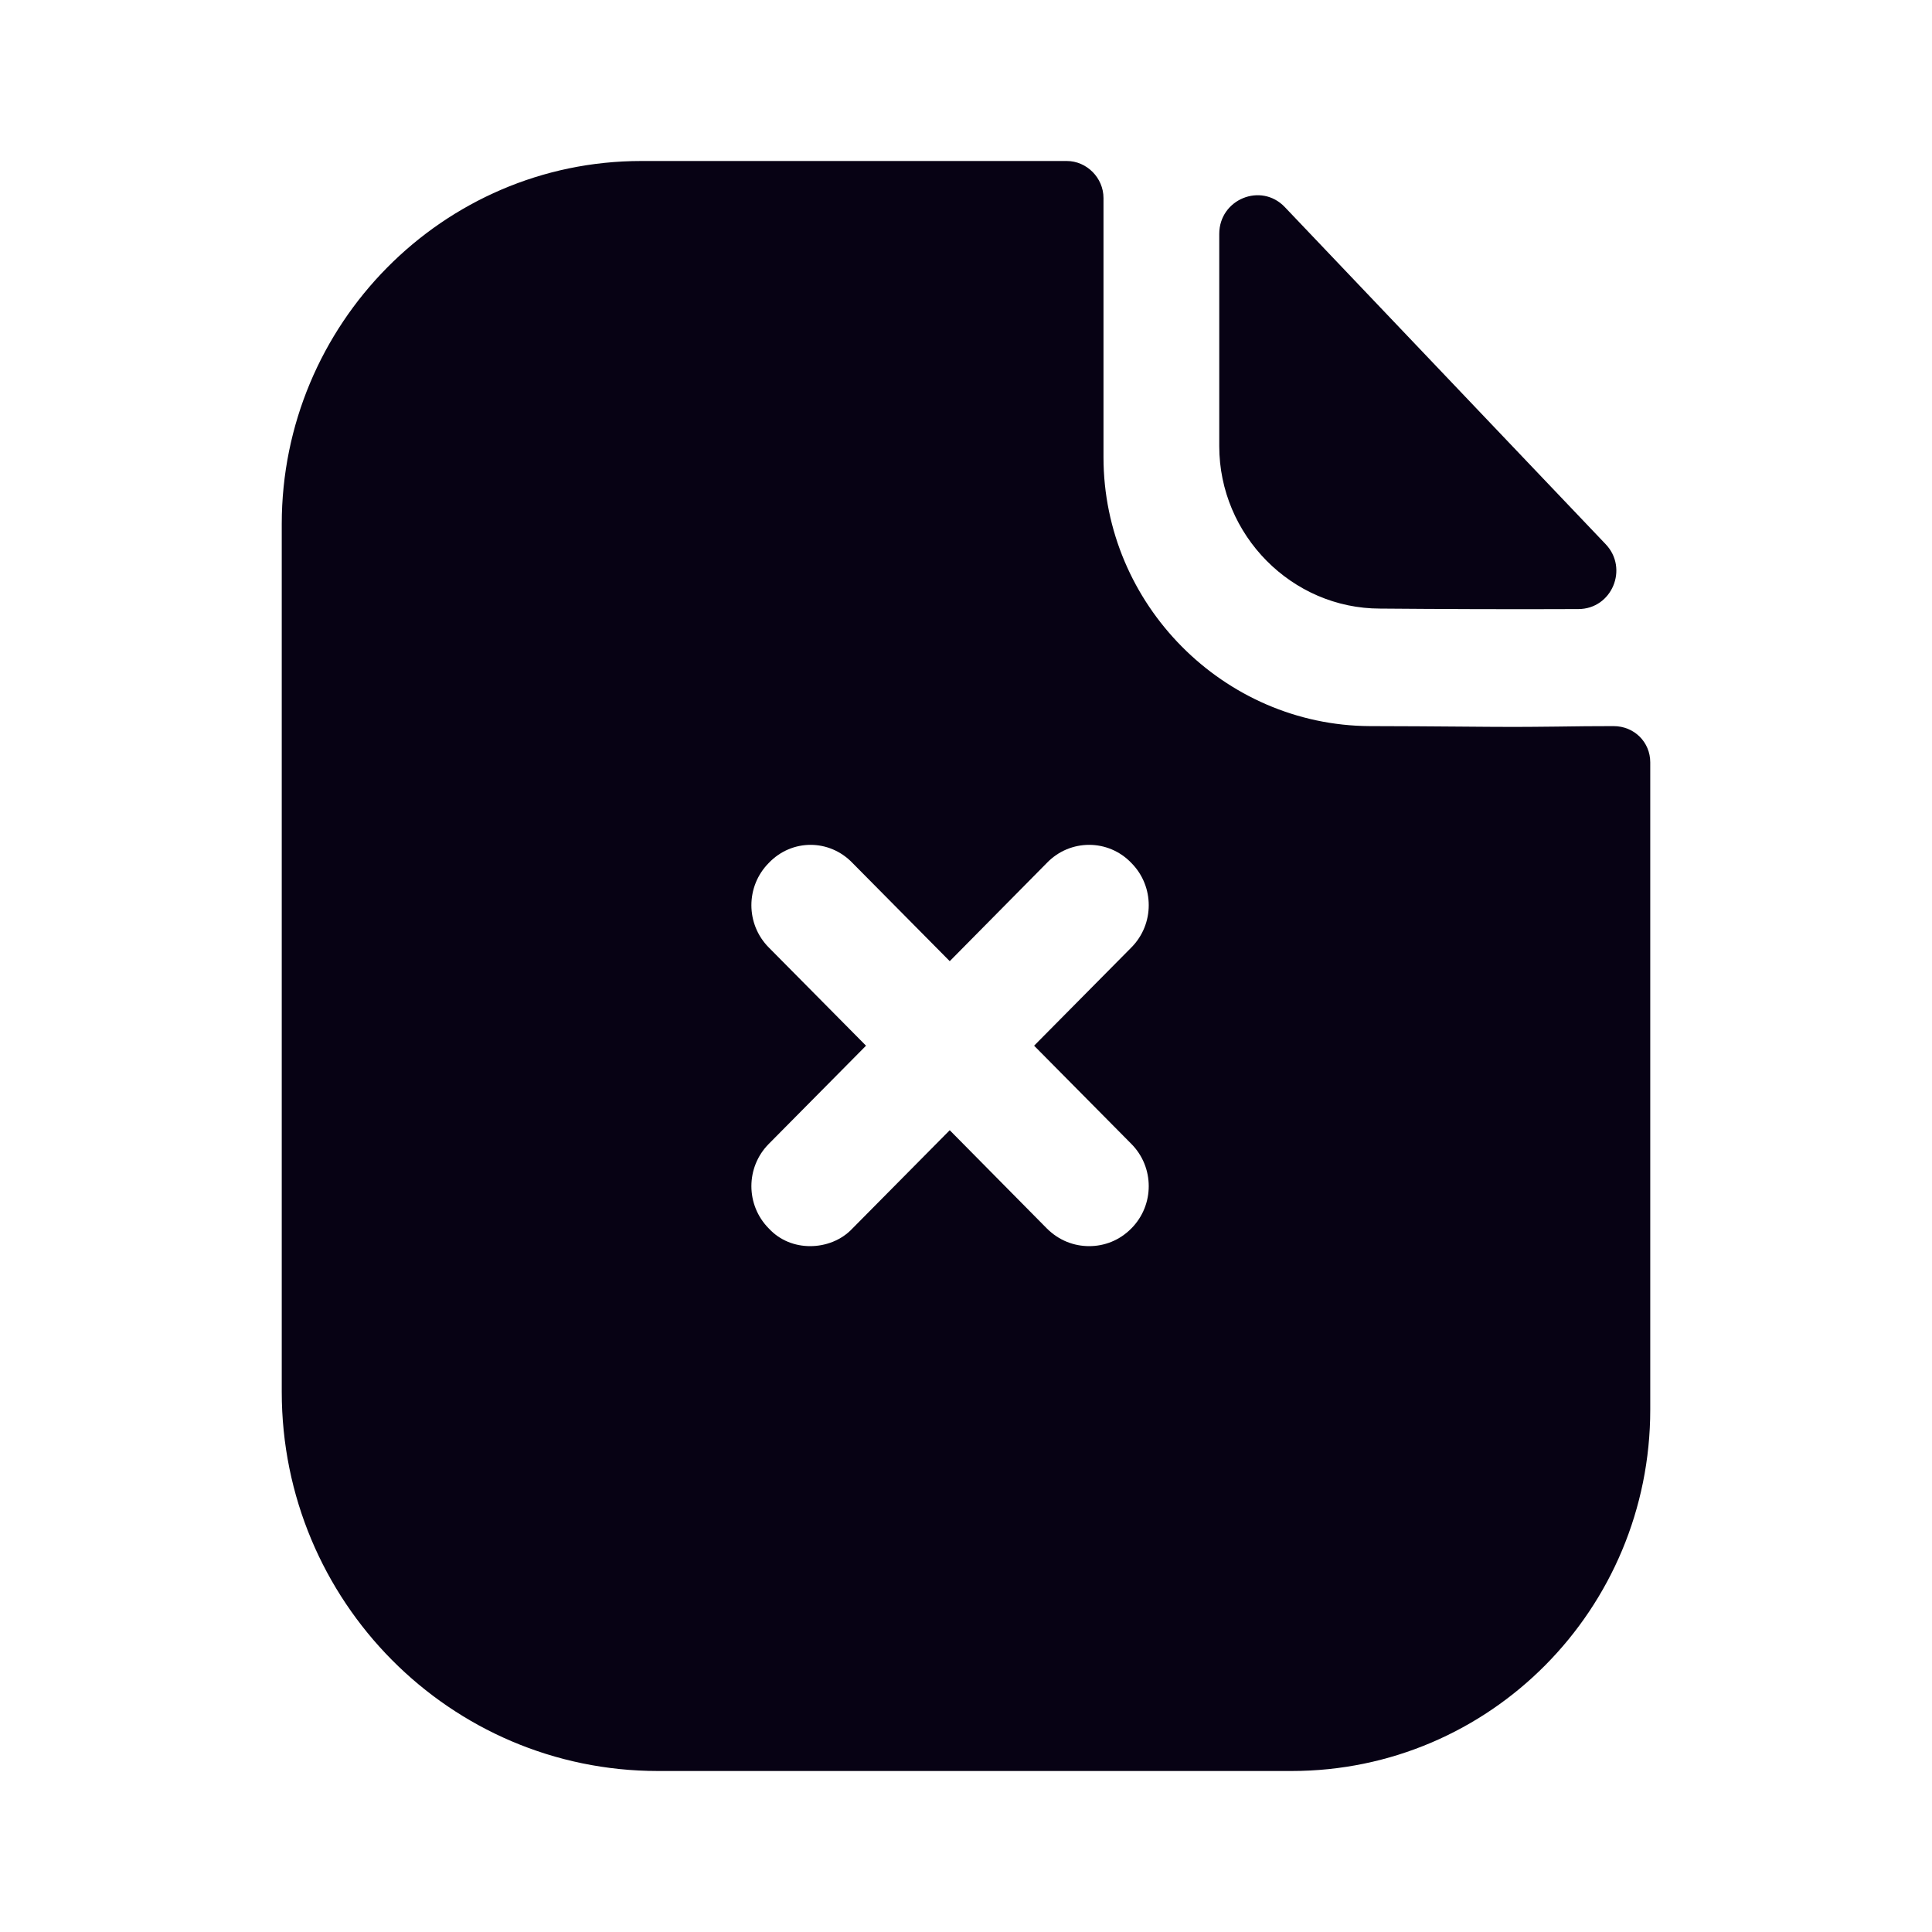 <svg width="12" height="12" viewBox="0 0 12 12" fill="none" xmlns="http://www.w3.org/2000/svg">
<path fill-rule="evenodd" clip-rule="evenodd" d="M7.027 7.63C7.171 7.485 7.171 7.25 7.027 7.105L6.423 6.495L7.027 5.885C7.171 5.74 7.171 5.505 7.027 5.36C6.884 5.21 6.646 5.21 6.502 5.36L5.899 5.97L5.295 5.36C5.151 5.21 4.918 5.21 4.775 5.36C4.631 5.505 4.631 5.74 4.775 5.885L5.379 6.495L4.775 7.105C4.631 7.25 4.631 7.485 4.775 7.63C4.844 7.705 4.938 7.74 5.032 7.74C5.126 7.74 5.225 7.705 5.295 7.63L5.899 7.02L6.502 7.63C6.577 7.705 6.671 7.74 6.765 7.74C6.859 7.74 6.953 7.705 7.027 7.63ZM9.668 4.513C9.784 4.511 9.91 4.51 10.022 4.51C10.151 4.51 10.25 4.61 10.25 4.735V8.755C10.25 9.995 9.255 11 8.022 11H4.087C2.795 11 1.75 9.945 1.75 8.645V3.255C1.75 2.015 2.75 1 3.983 1H6.626C6.75 1 6.854 1.105 6.854 1.23V2.84C6.854 3.755 7.601 4.505 8.507 4.51C8.717 4.51 8.904 4.512 9.067 4.513C9.194 4.514 9.306 4.515 9.403 4.515C9.474 4.515 9.568 4.514 9.668 4.513ZM9.803 3.783C9.396 3.785 8.917 3.783 8.572 3.78C8.024 3.78 7.573 3.324 7.573 2.771V1.453C7.573 1.238 7.832 1.131 7.98 1.286C8.361 1.686 8.944 2.299 9.437 2.817C9.637 3.027 9.822 3.221 9.973 3.38C10.117 3.531 10.012 3.783 9.803 3.783Z" fill="#070214"/>
</svg>

